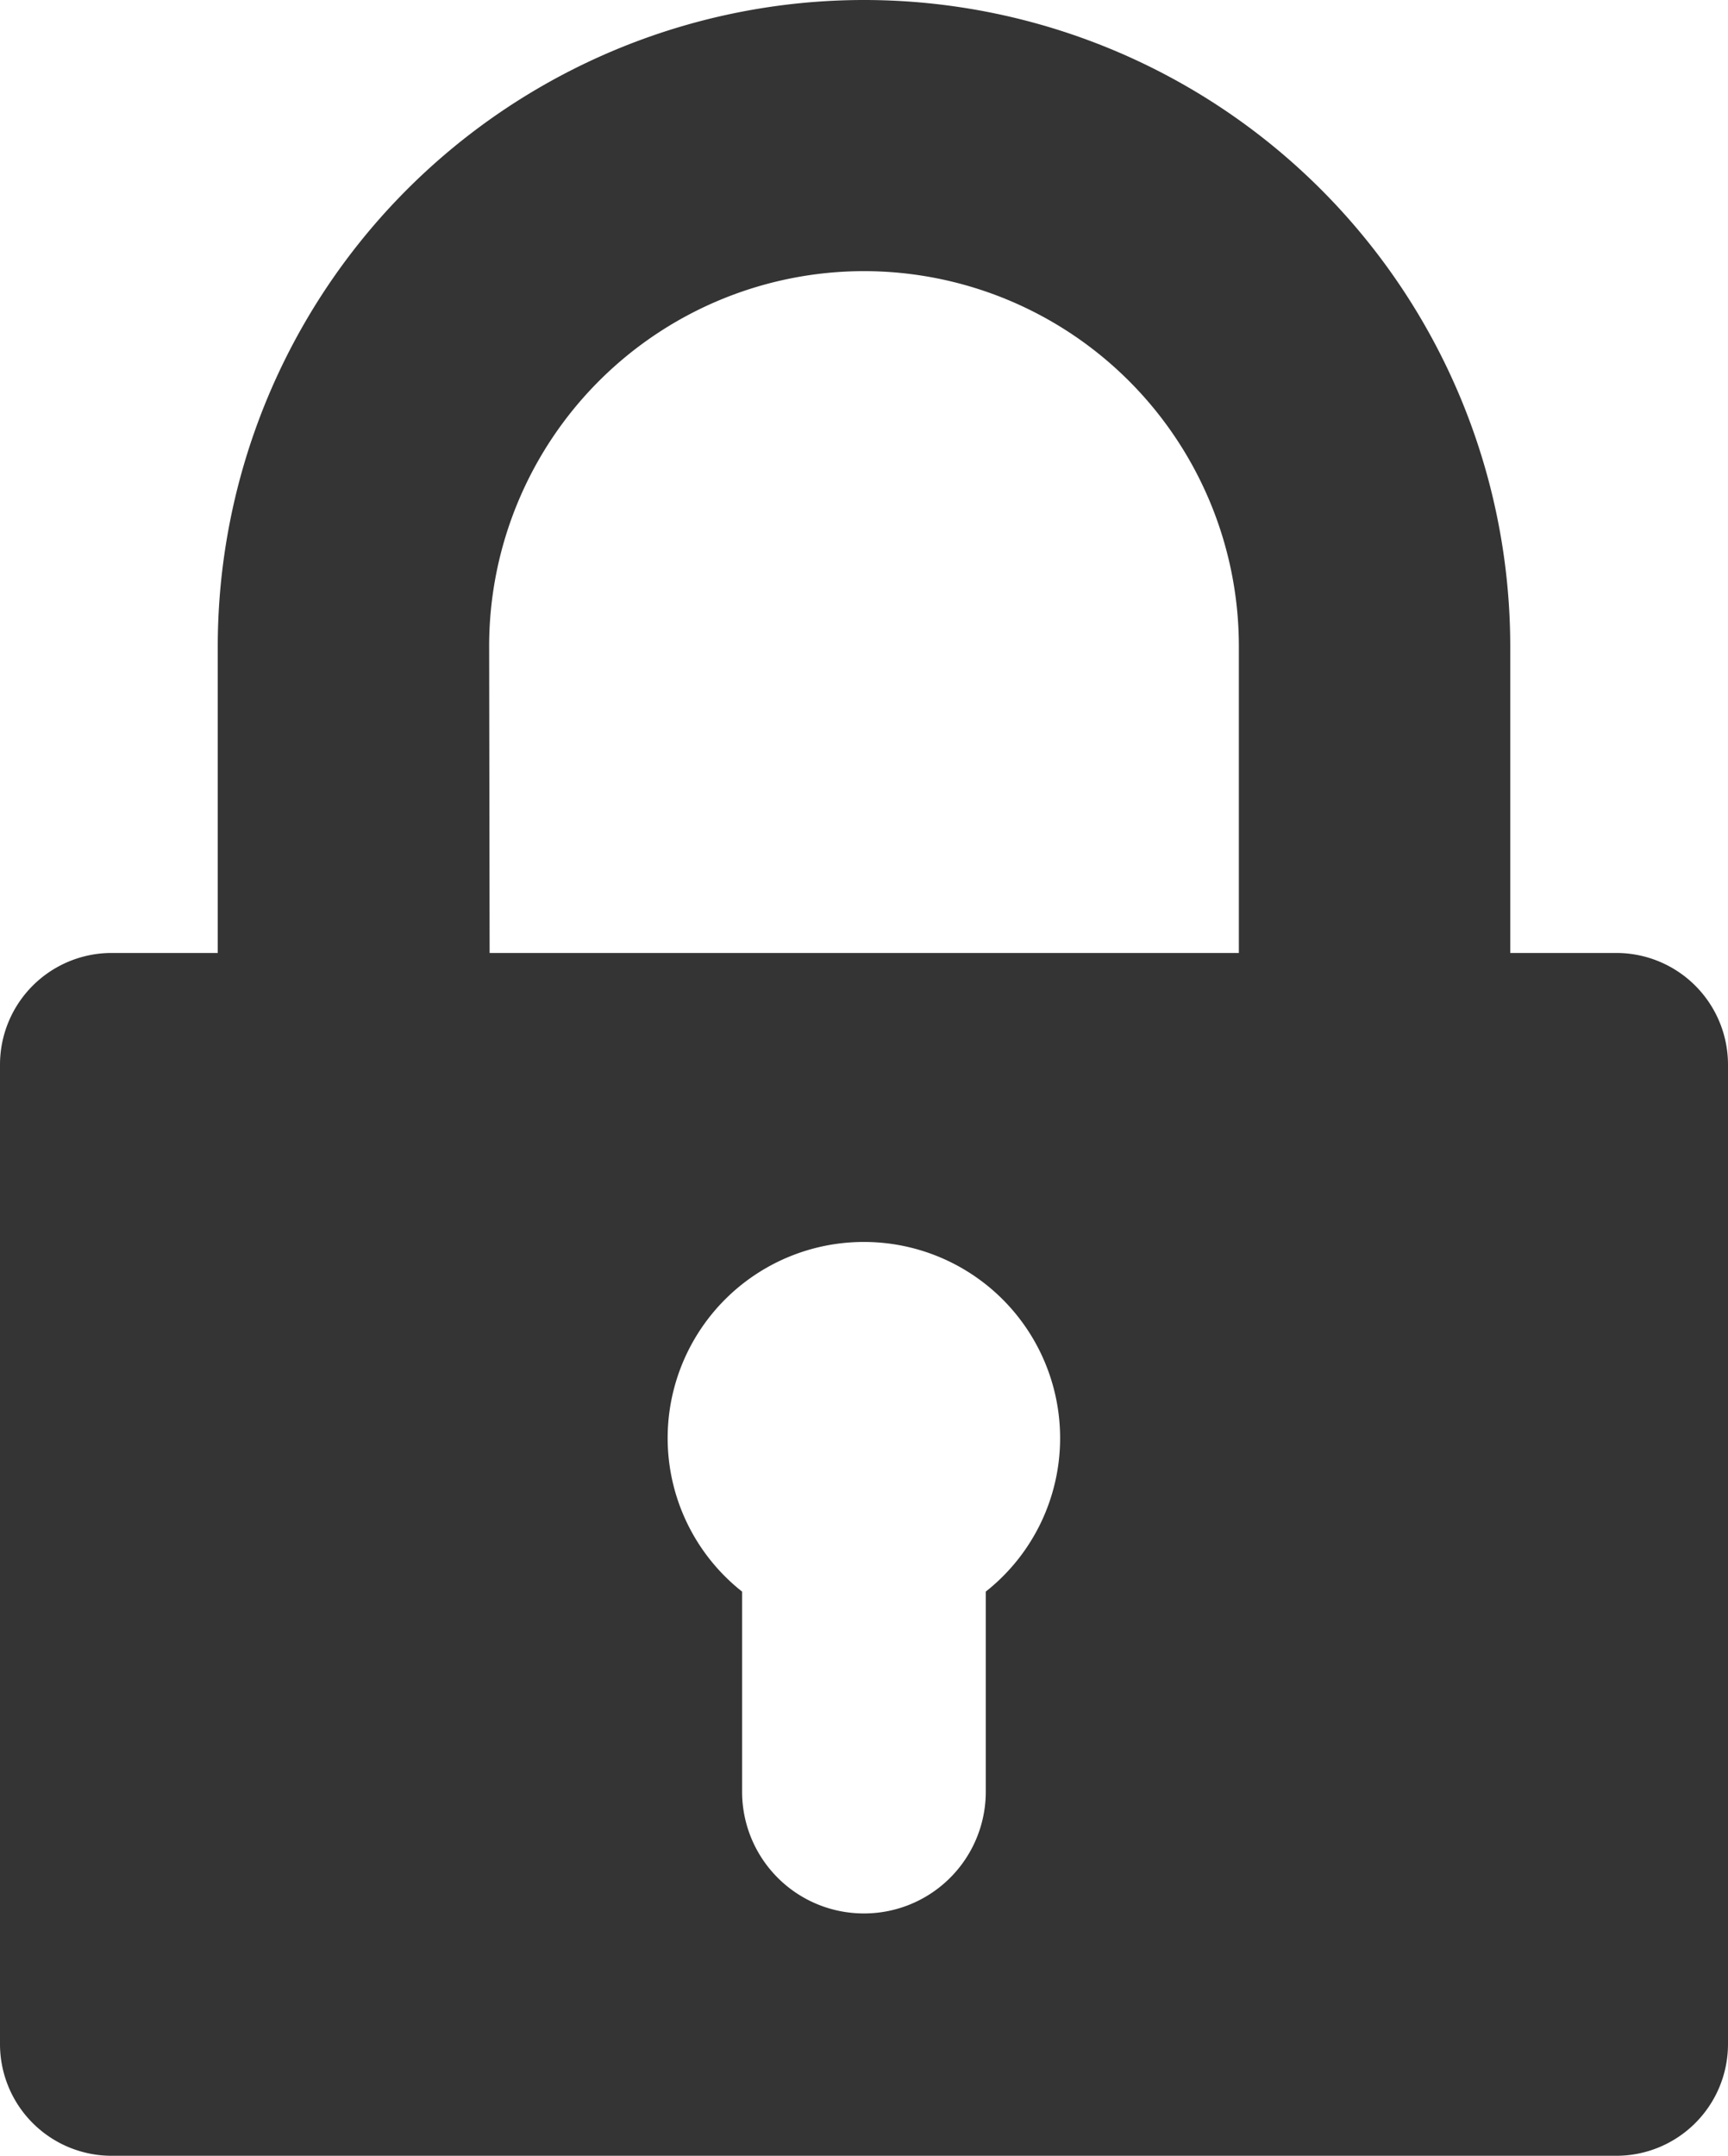 <svg xmlns="http://www.w3.org/2000/svg" width="14.53" height="18.121" viewBox="0 0 14.53 18.121"><defs><style>.a{fill:#343434;}</style></defs><path class="a" d="M2075.589-7220.99h-.891v-2.585a5.435,5.435,0,0,0-5.434-5.425,5.436,5.436,0,0,0-5.434,5.425v2.585h-.891a.939.939,0,0,0-.94.938v8.234a.939.939,0,0,0,.94.938h12.65a.939.939,0,0,0,.94-.938v-8.234A.939.939,0,0,0,2075.589-7220.99Zm-9.477-2.585a3.153,3.153,0,0,1,3.152-3.146,3.153,3.153,0,0,1,3.152,3.146v2.585h-6.3Zm4.176,7.953v1.683a1.023,1.023,0,0,1-1.024,1.022,1.023,1.023,0,0,1-1.025-1.022v-1.683a1.644,1.644,0,0,1-.626-1.291,1.649,1.649,0,0,1,1.65-1.648,1.649,1.649,0,0,1,1.65,1.648A1.643,1.643,0,0,1,2070.289-7215.623Z" transform="translate(-2061.999 7229)"/></svg>